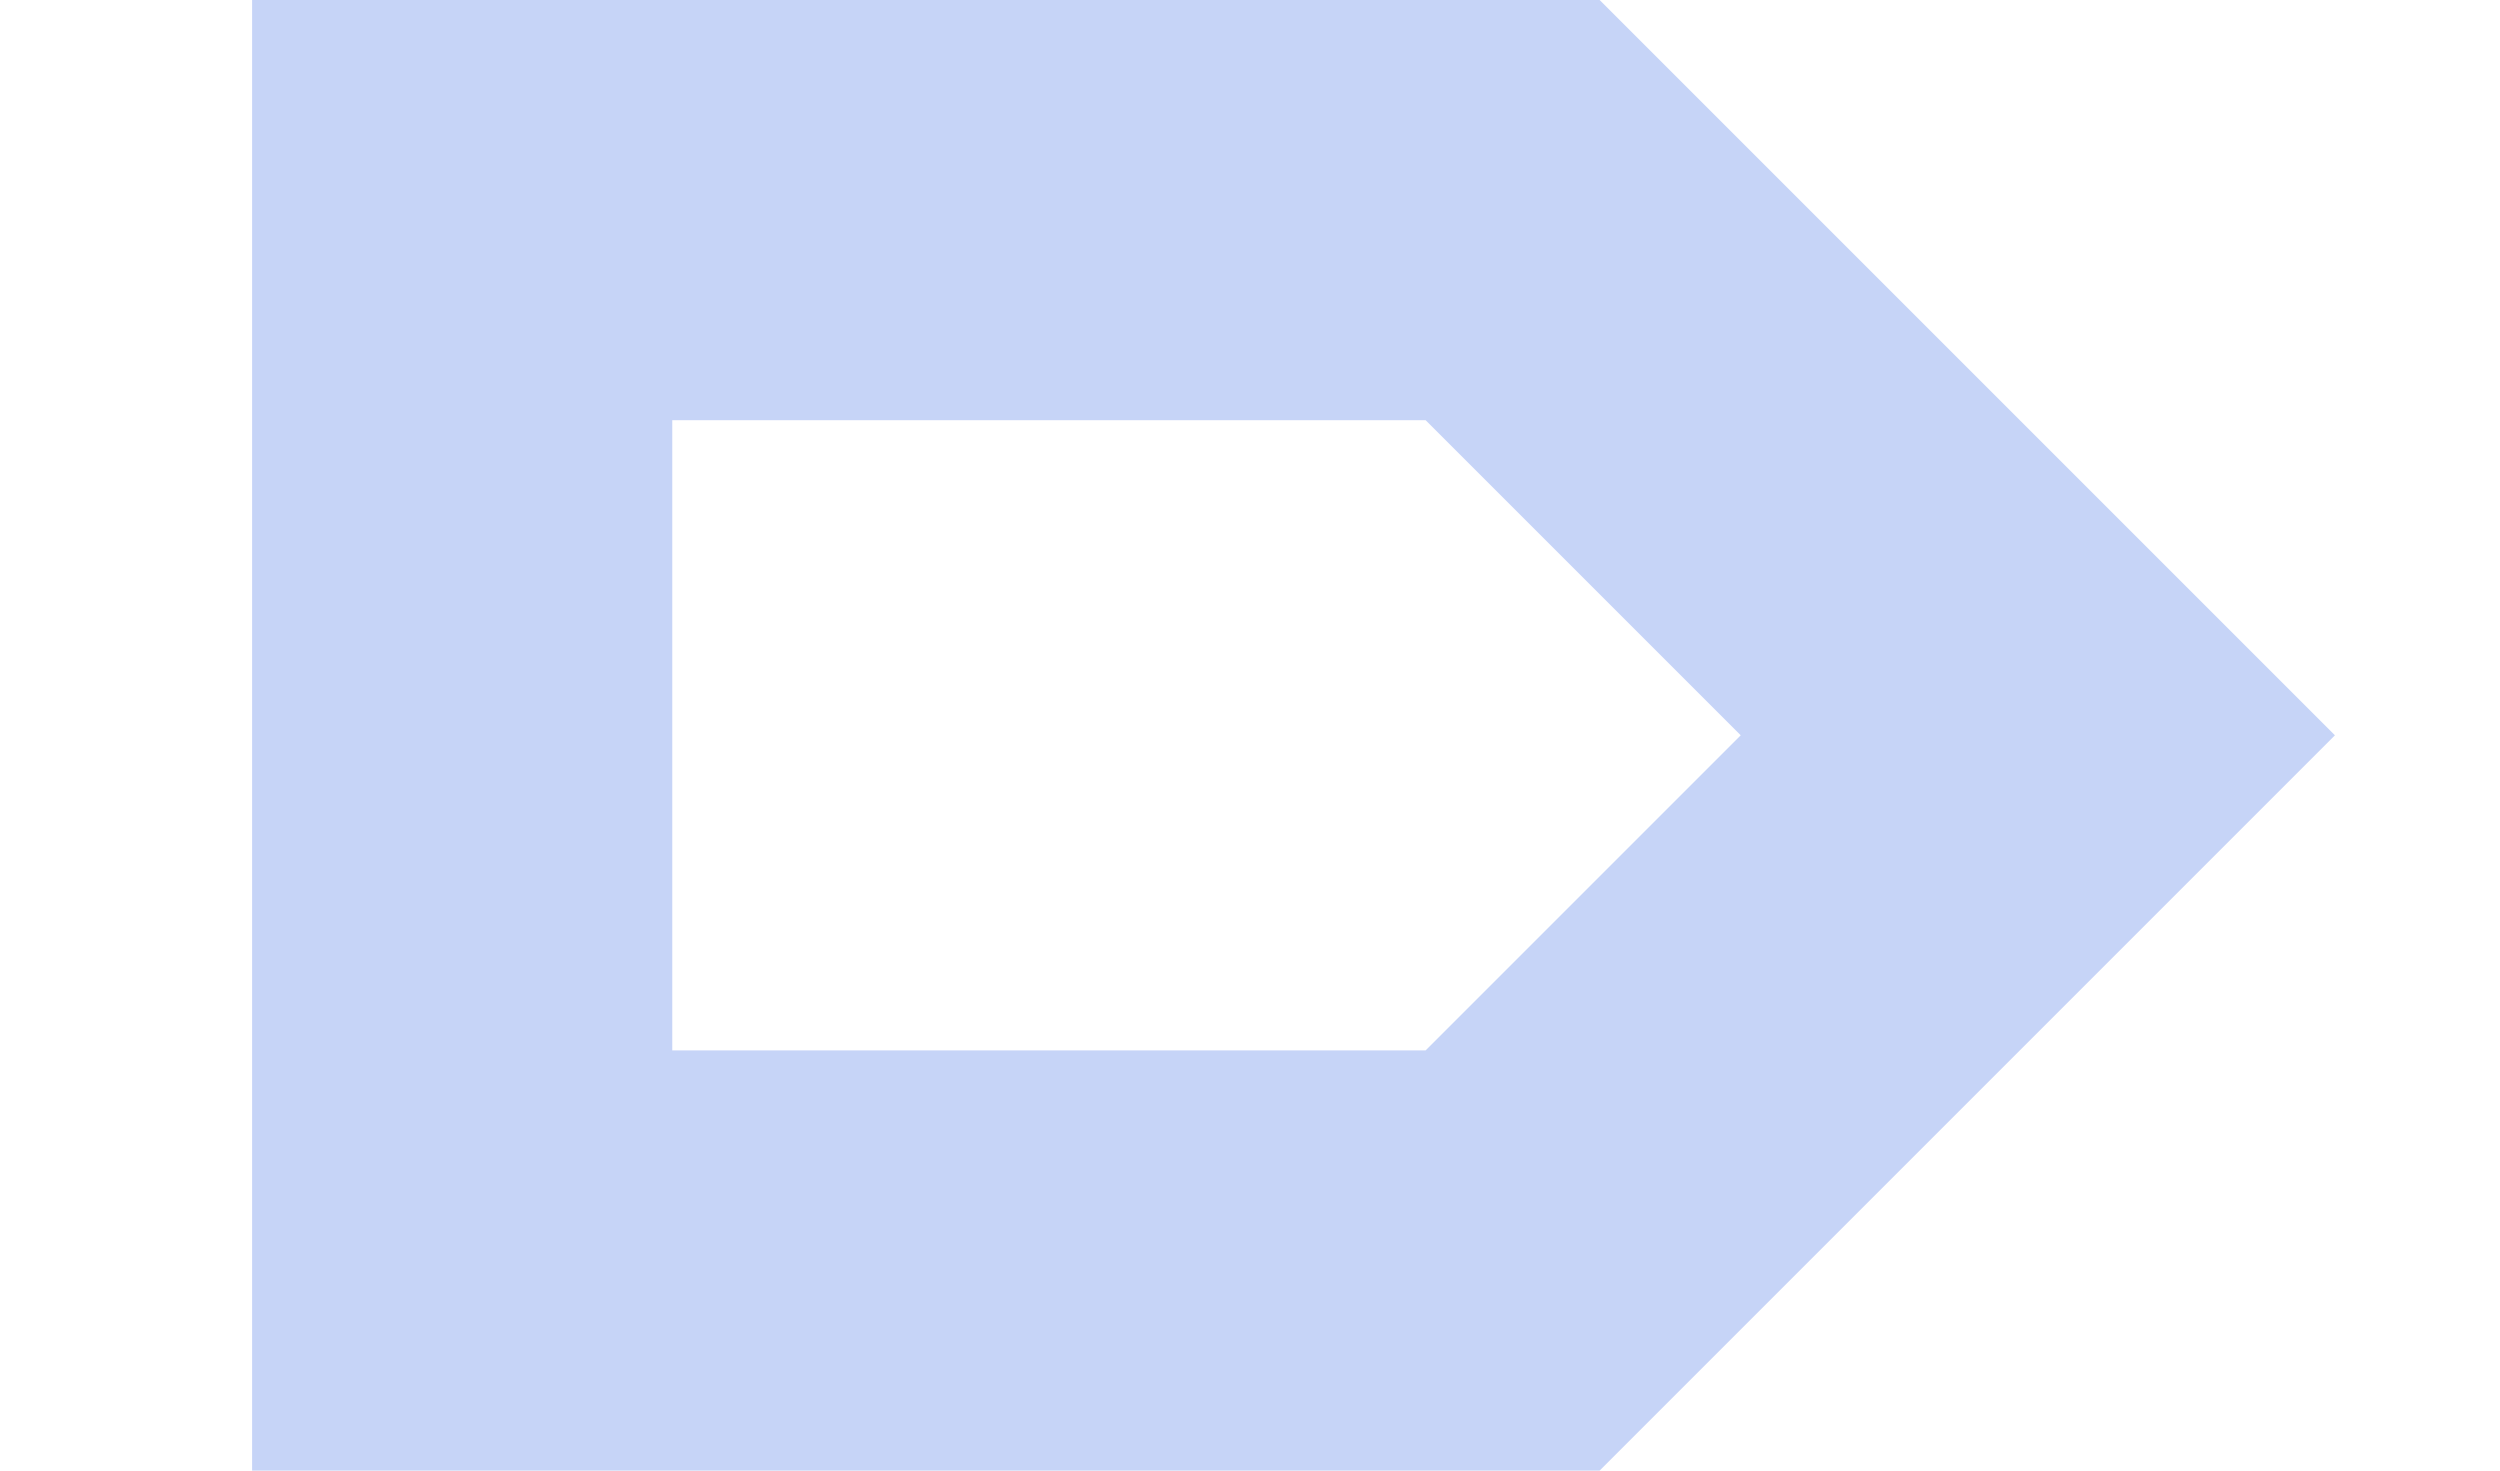 <svg xmlns="http://www.w3.org/2000/svg" xmlns:xlink="http://www.w3.org/1999/xlink" width="17px" height="10px" viewBox="3 -2 17 14">
  <polyline  points="4,0 14,0 19,5 14,10 4,10 4,0" stroke-linejoin="miter" fill="transparent" stroke-linecap="square" stroke-width="4" stroke="#c6d4f7"></polyline>
  <!-- <line x1="1" y1="5" x2="2" y2="5" stroke-width="5" stroke-linecap="square" stroke="#c6d4f7"/> -->
</svg>